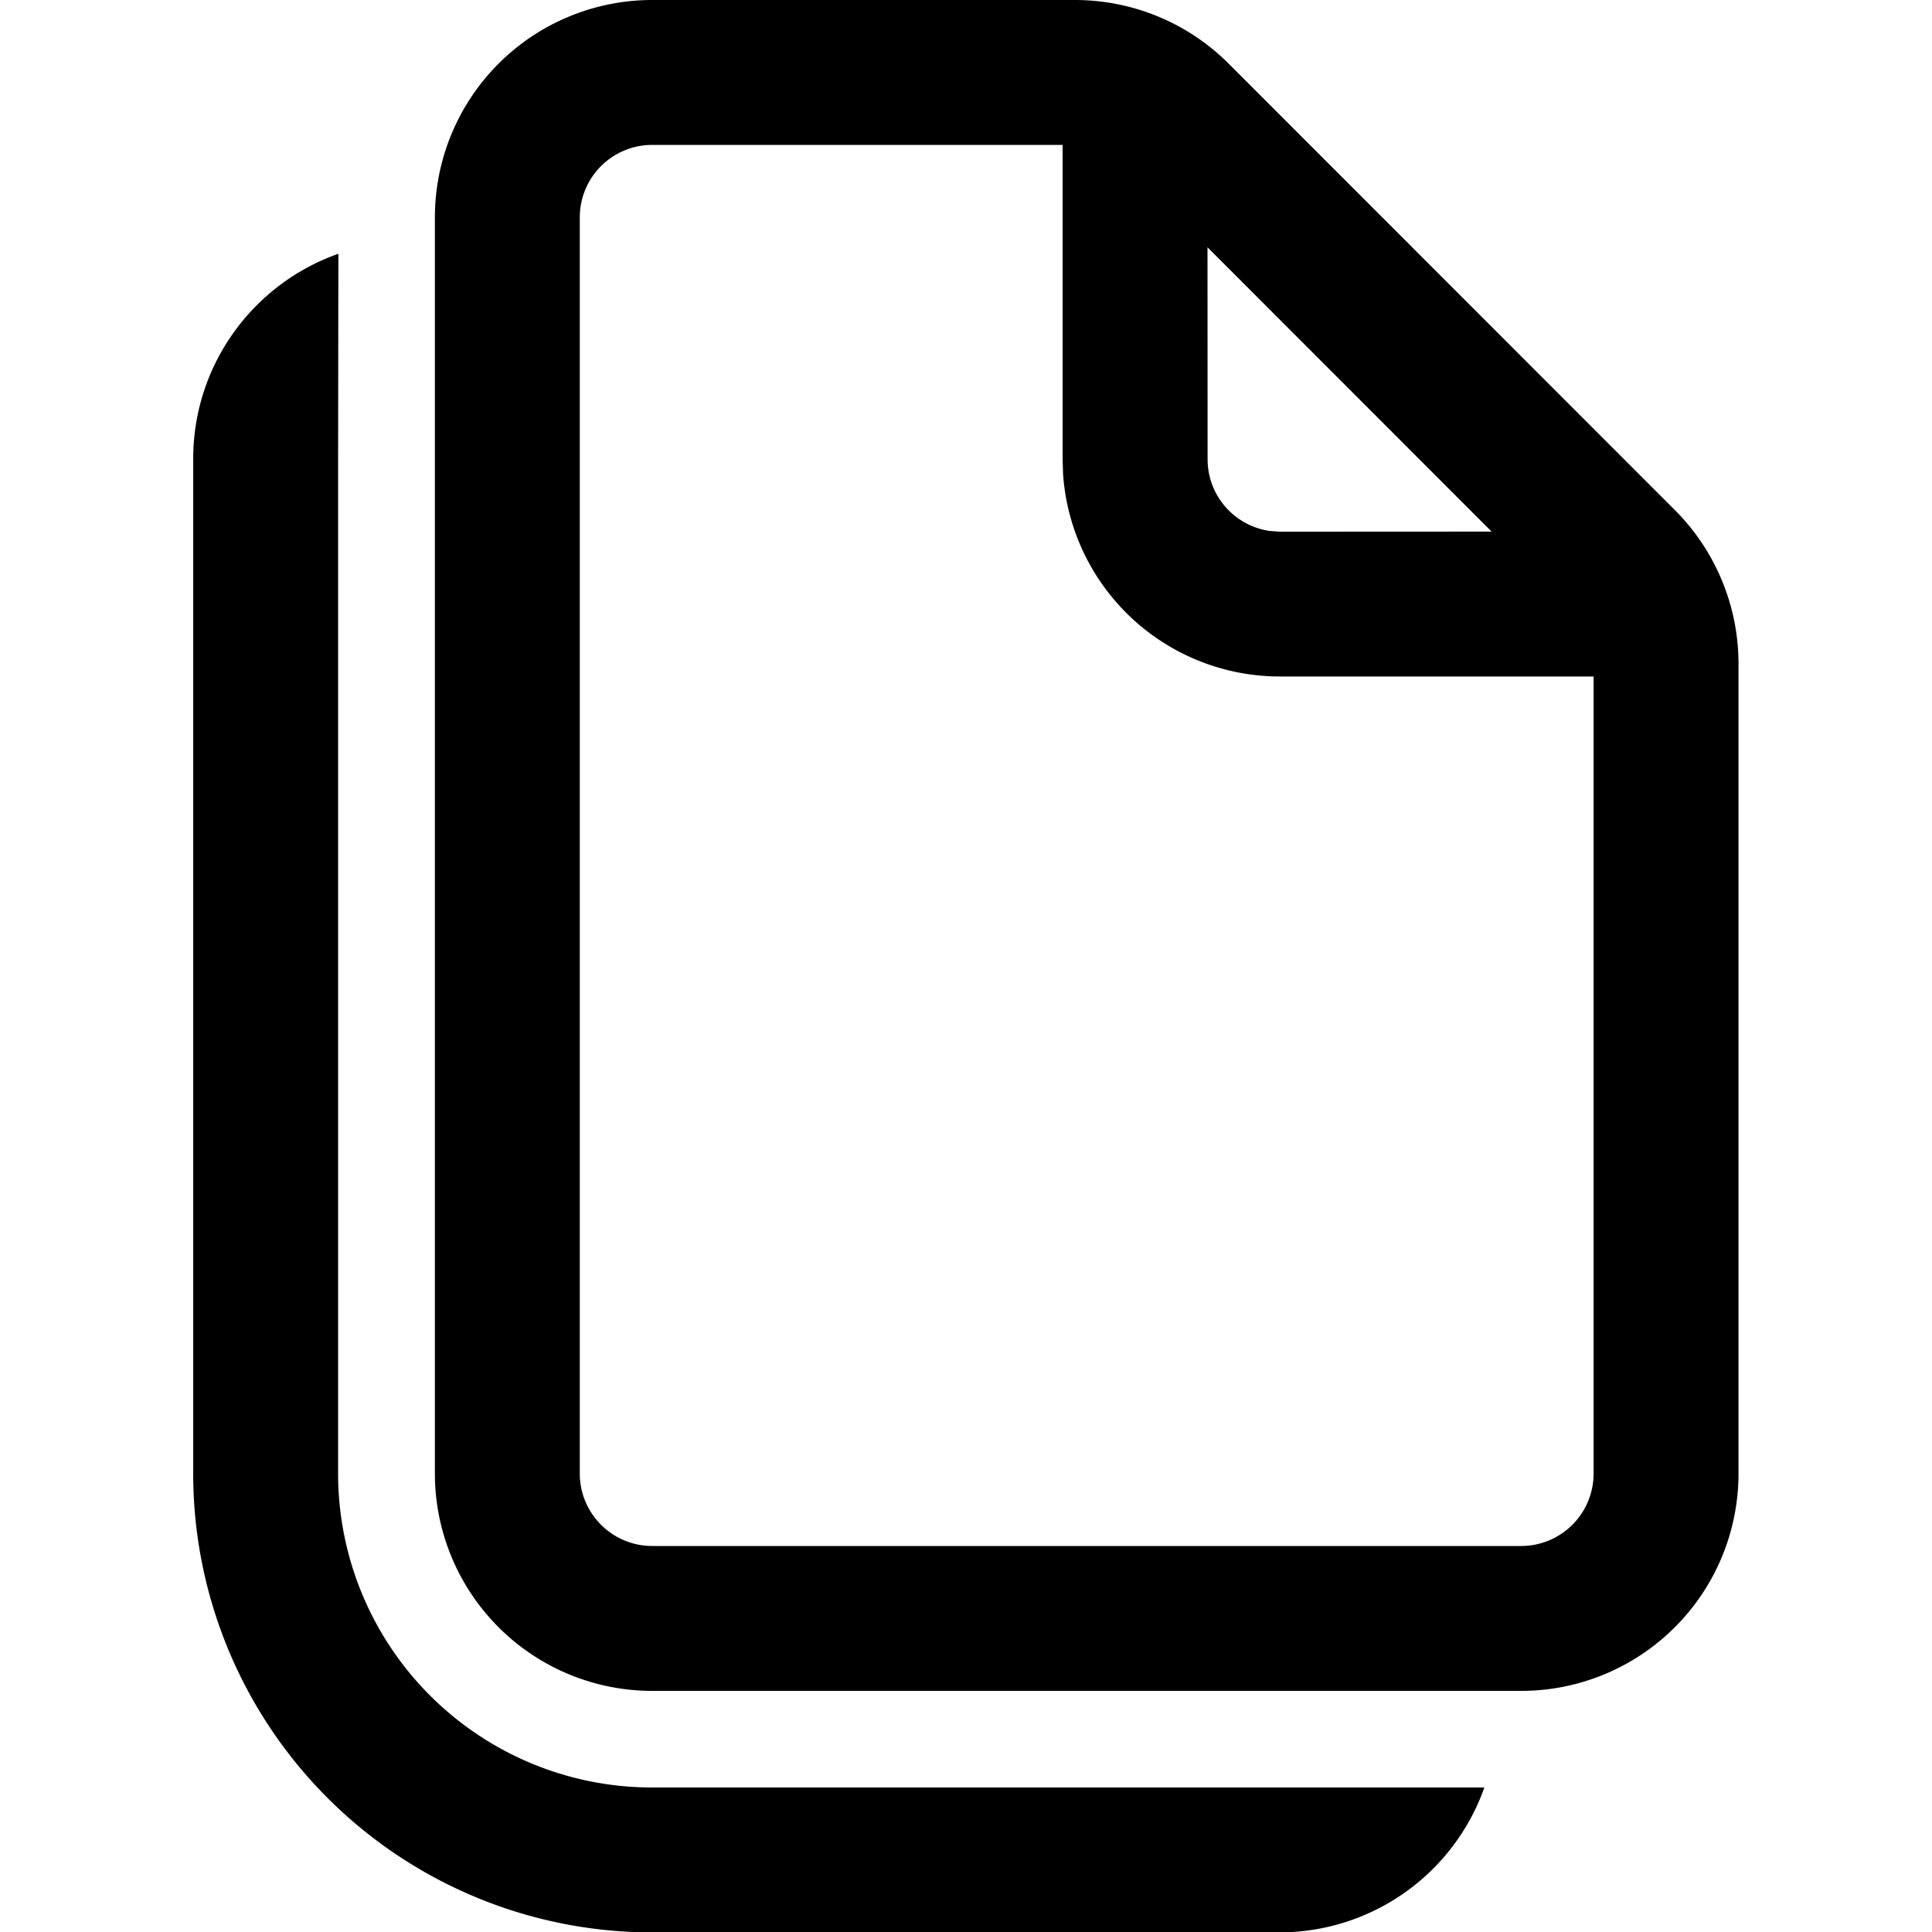 <svg width="20" height="20" viewBox="0 0 20 20" xmlns="http://www.w3.org/2000/svg" fill="currentColor"><path d="M3.503 2.627L3.5 4.75v10.504a3.25 3.25 0 0 0 3.25 3.25h8.616a2.251 2.251 0 0 1-2.122 1.5H6.75A4.75 4.75 0 0 1 2 15.254V4.75c0-.98.627-1.815 1.503-2.123zM11.128 0c.597 0 1.17.237 1.592.66l4.618 4.62c.422.422.659.995.659 1.591v8.383a2.25 2.25 0 0 1-2.25 2.25H6.752a2.25 2.25 0 0 1-2.25-2.25V2.25A2.25 2.25 0 0 1 6.752 0h4.376zM11 1.5H6.752a.75.75 0 0 0-.75.75v13.004c0 .414.336.75.75.75h8.995a.75.75 0 0 0 .75-.75V7.003H13.25a2.25 2.25 0 0 1-2.245-2.095L11 4.754V1.5zm1.5 1.061l.001 2.193c0 .38.282.693.648.743l.102.007 2.19-.001-2.94-2.942z"/></svg>